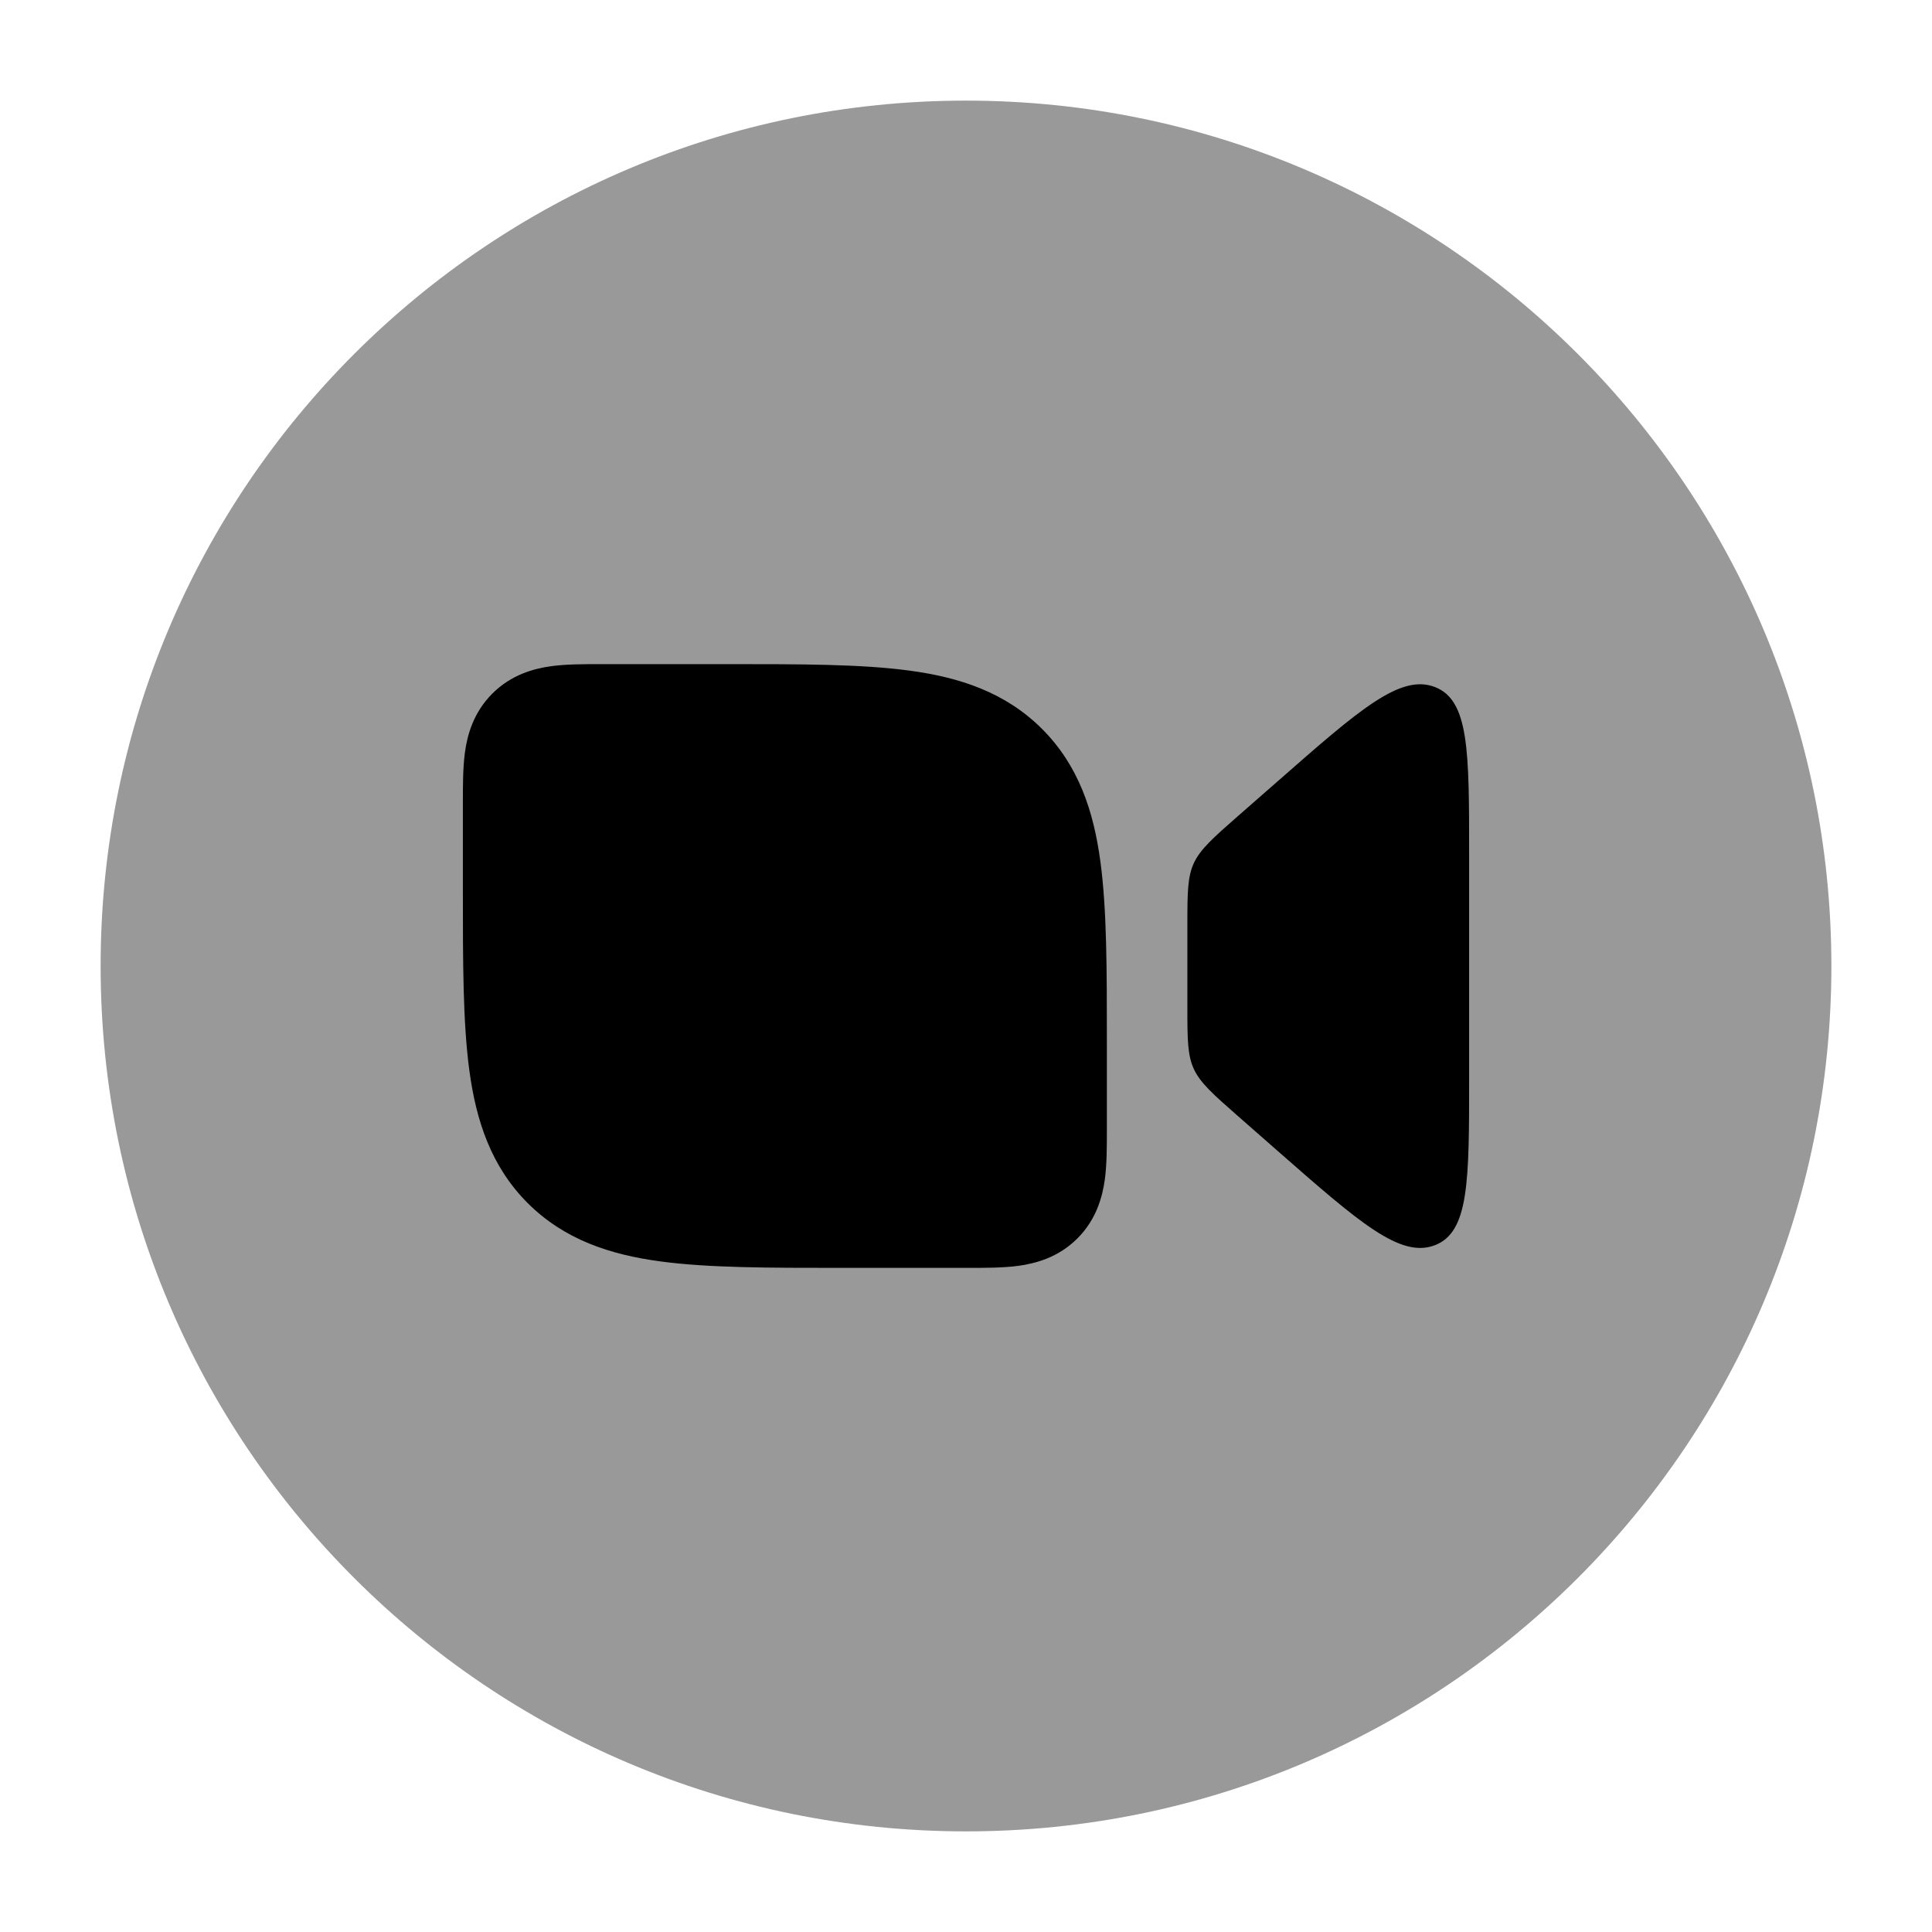 <svg width="24" height="24" viewBox="0 0 24 24" xmlns="http://www.w3.org/2000/svg">
<path opacity="0.4" d="M1.25 12C1.25 6.063 6.063 1.25 12 1.25C17.937 1.25 22.75 6.063 22.75 12C22.75 17.937 17.937 22.75 12 22.75C6.063 22.75 1.25 17.937 1.25 12Z" fill="currentColor"/>
<path fill-rule="evenodd" clip-rule="evenodd" d="M7.5 8.25L7.466 8.25L7.466 8.25C7.26 8.25 7.039 8.25 6.851 8.275C6.632 8.305 6.352 8.38 6.116 8.616C5.88 8.852 5.804 9.132 5.775 9.351C5.75 9.539 5.75 9.76 5.75 9.966L5.75 9.966L5.75 10L5.75 11L5.75 11.052C5.75 11.95 5.75 12.7 5.83 13.294C5.914 13.922 6.1 14.489 6.555 14.945C7.011 15.4 7.578 15.586 8.206 15.67C8.8 15.75 9.55 15.75 10.448 15.75L12 15.75L12.034 15.75C12.24 15.75 12.461 15.75 12.649 15.725C12.868 15.695 13.148 15.62 13.384 15.384C13.62 15.148 13.695 14.868 13.725 14.649C13.75 14.461 13.75 14.24 13.75 14.034L13.75 14L13.75 12.948C13.75 12.05 13.75 11.3 13.67 10.706C13.586 10.078 13.4 9.511 12.945 9.055C12.489 8.6 11.922 8.414 11.294 8.33C10.7 8.25 9.95 8.25 9.052 8.25L9 8.25H7.5ZM15.87 9.707L15.38 10.136C14.758 10.681 14.75 10.699 14.75 11.477L14.75 12.525C14.75 13.303 14.758 13.321 15.38 13.866L15.87 14.296C16.885 15.186 17.392 15.631 17.821 15.47C18.25 15.309 18.25 14.673 18.25 13.402V10.601C18.25 9.329 18.25 8.694 17.821 8.533C17.392 8.371 16.885 8.816 15.87 9.707Z" fill="currentColor"/>
</svg>
